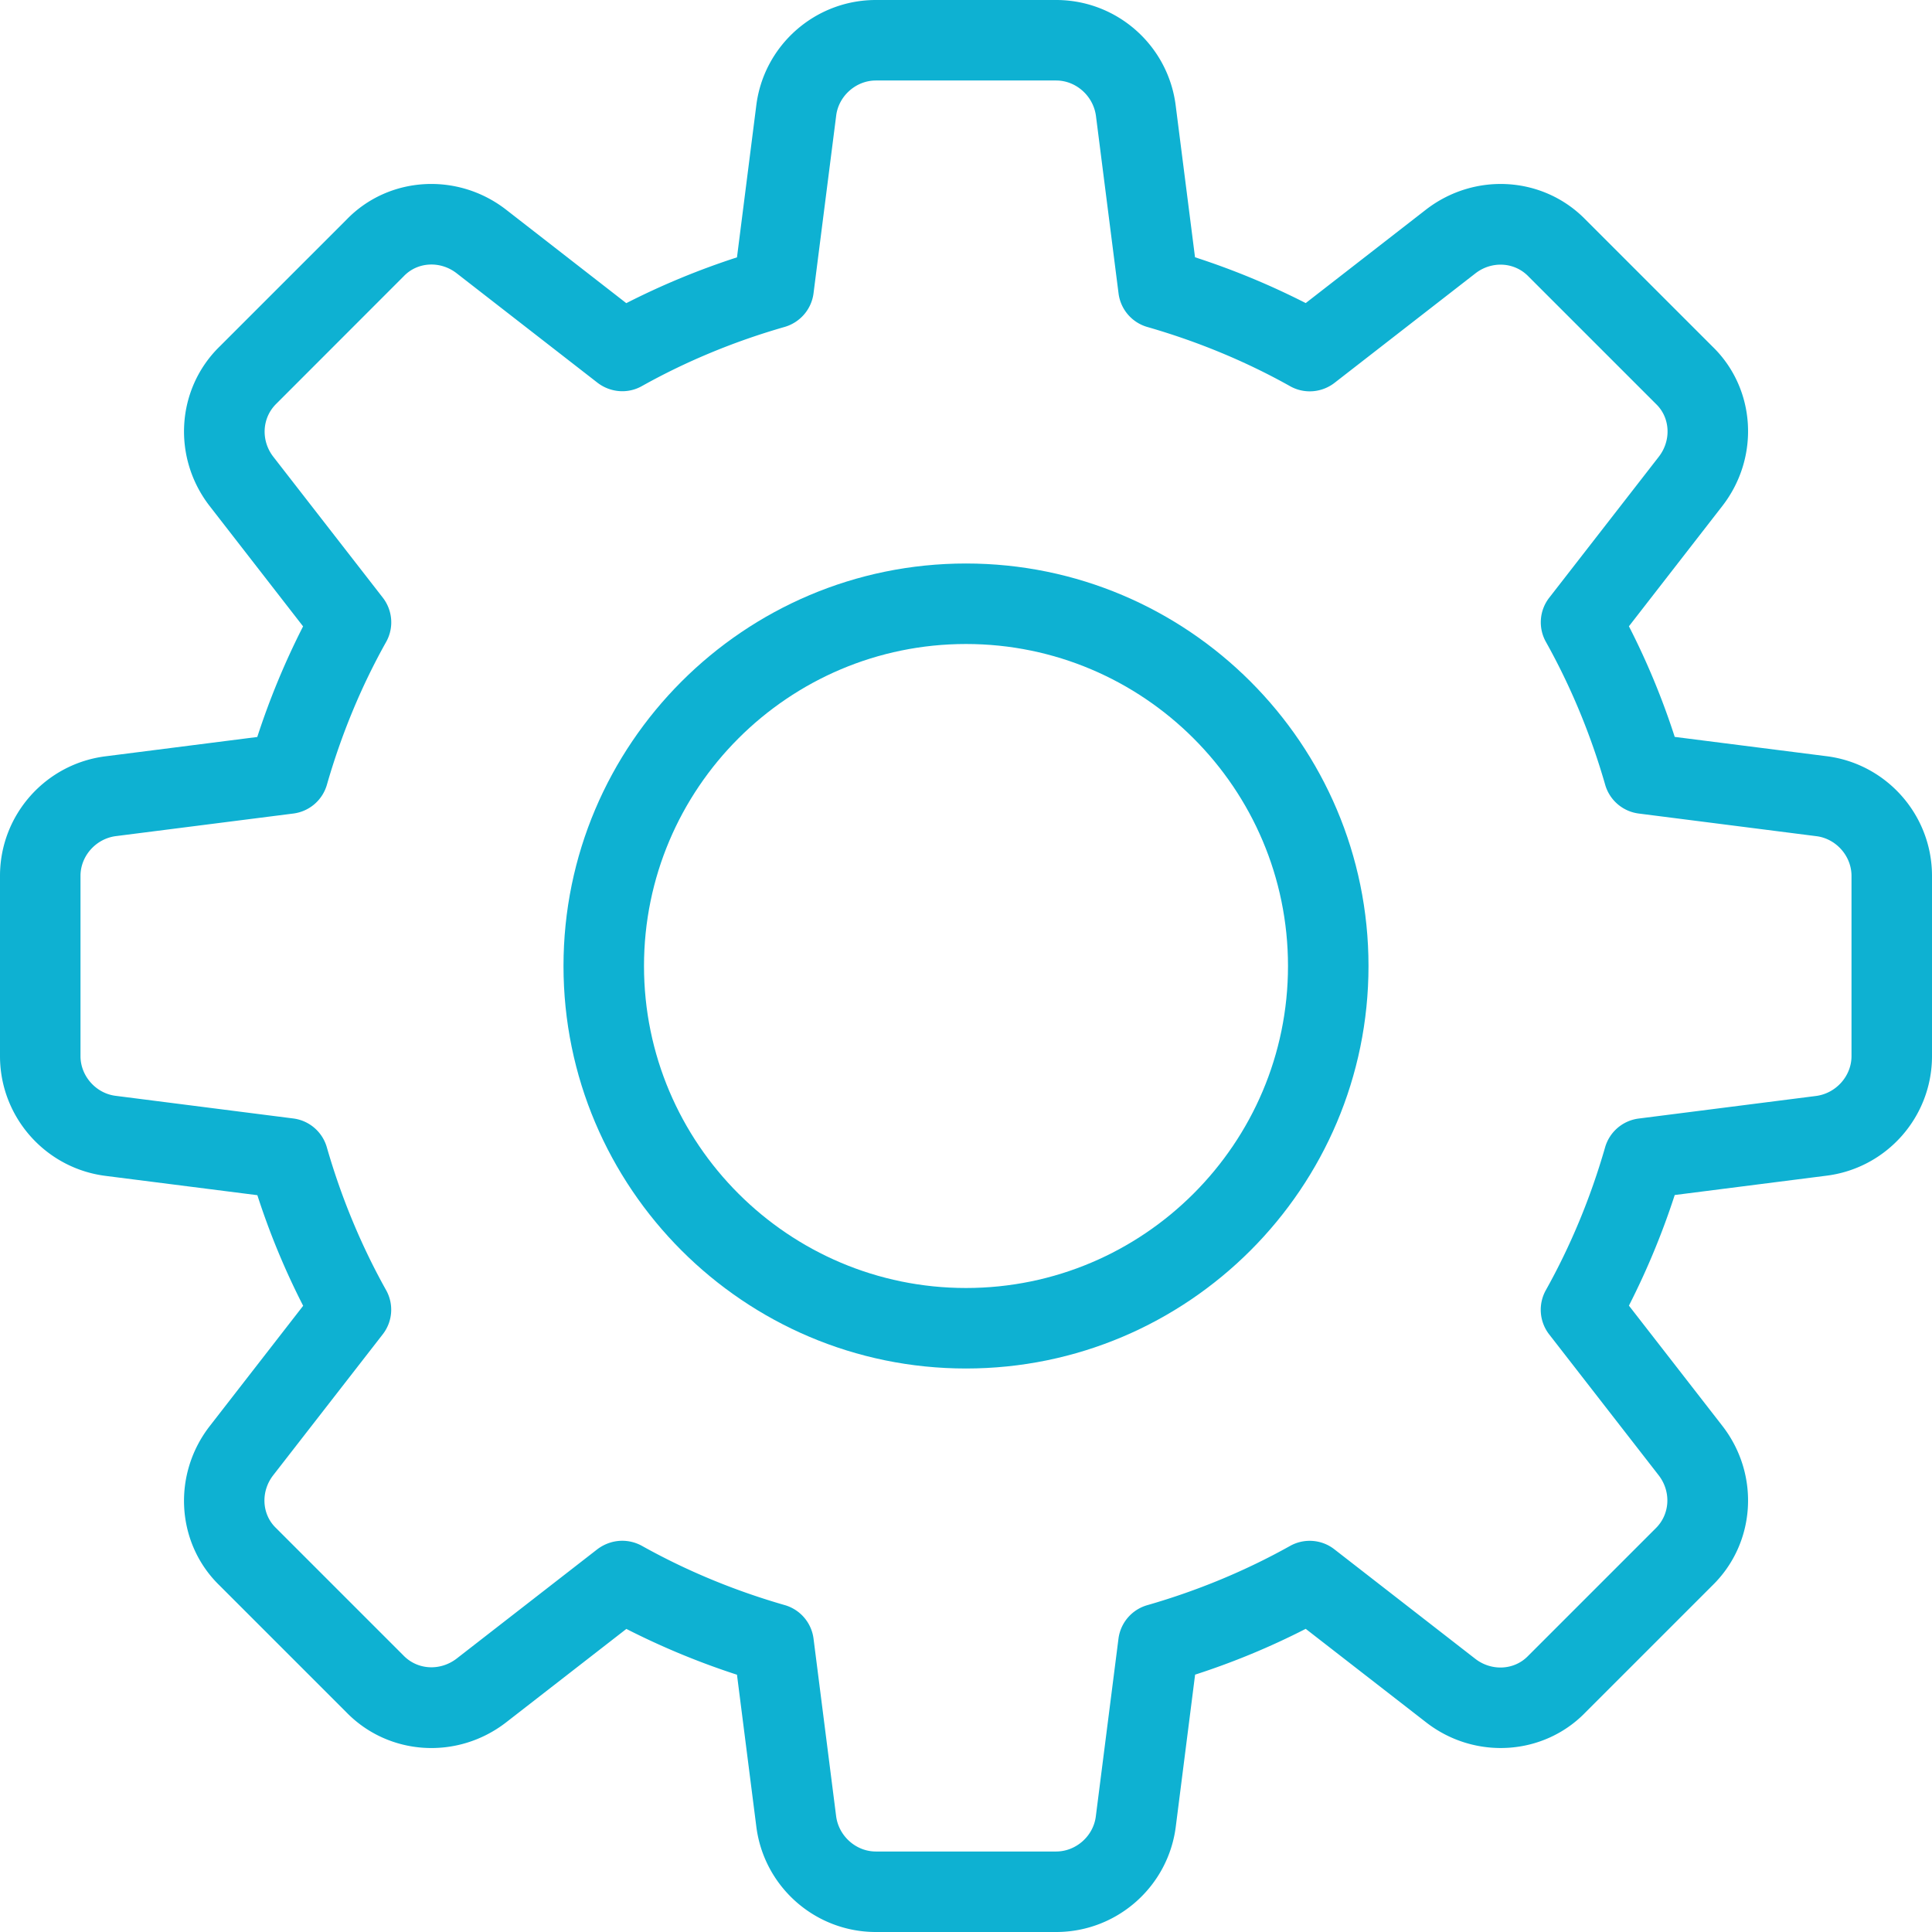 <svg viewBox="0 0 512 512" xmlns="http://www.w3.org/2000/svg" fill-rule="evenodd" clip-rule="evenodd" stroke-linejoin="round" stroke-miterlimit="2">
<path style="fill:#0EB1D2" d="M279.893 512h-47.786c-16.15 0-29.782-12.096-31.702-28.16l-5.098-40.021a201.646 201.646 0 01-29.312-12.139l-31.872 24.768c-12.928 10.005-31.126 8.853-42.347-2.688l-33.6-33.6c-11.456-11.115-12.608-29.312-2.603-42.219l24.768-31.893a197.006 197.006 0 01-12.138-29.312l-40.107-5.099C12.096 309.675 0 296.043 0 279.893v-47.786c0-16.15 12.096-29.782 28.16-31.702l40.021-5.098a201.646 201.646 0 0112.139-29.312l-24.747-31.872c-10.026-12.928-8.853-31.147 2.71-42.368l33.6-33.6c11.114-11.456 29.333-12.587 42.218-2.603l31.872 24.789a200.83 200.83 0 0129.334-12.138l5.098-40.107C202.325 12.096 215.957 0 232.107 0h47.786c16.15 0 29.782 12.096 31.702 28.16l5.098 40.021a200.945 200.945 0 0129.334 12.139l31.872-24.768c12.949-10.005 31.125-8.853 42.346 2.709l33.6 33.6c11.456 11.115 12.608 29.312 2.603 42.219l-24.768 31.893a197.01 197.01 0 0112.139 29.312l40.106 5.099C499.904 202.325 512 215.957 512 232.107v47.786c0 16.15-12.096 29.782-28.16 31.702l-40.021 5.098a201.646 201.646 0 01-12.139 29.312l24.768 31.872c10.027 12.928 8.853 31.126-2.709 42.347l-33.6 33.6c-11.115 11.456-29.334 12.629-42.219 2.603l-31.893-24.768a197.006 197.006 0 01-29.312 12.138l-5.099 40.107c-1.941 16-15.573 28.096-31.723 28.096zM164.907 408.32c1.77 0 3.584.448 5.205 1.344 11.755 6.571 24.491 11.861 37.845 15.701a10.652 10.652 0 017.638 8.896l5.973 46.934c.64 5.354 5.269 9.472 10.539 9.472h47.786c5.27 0 9.899-4.118 10.518-9.366l5.994-47.018a10.65 10.65 0 017.638-8.896c13.354-3.84 26.09-9.131 37.845-15.702 3.733-2.09 8.384-1.728 11.733.896l37.334 29.014c4.288 3.328 10.304 3.05 13.973-.726l33.813-33.813c3.862-3.755 4.16-9.771.832-14.08l-29.013-37.333a10.649 10.649 0 01-.896-11.734c6.571-11.754 11.861-24.49 15.701-37.845a10.649 10.649 0 018.896-7.637l46.934-5.974c5.354-.661 9.472-5.29 9.472-10.56v-47.786c0-5.27-4.118-9.899-9.366-10.518l-47.018-5.994a10.65 10.65 0 01-8.896-7.638c-3.84-13.354-9.131-26.09-15.702-37.845a10.61 10.61 0 01.896-11.733l29.014-37.334c3.349-4.309 3.05-10.325-.704-13.952L405.077 73.28c-3.733-3.883-9.77-4.181-14.08-.832l-37.333 29.013c-3.392 2.624-8.021 2.987-11.755.896-11.712-6.57-24.448-11.84-37.845-15.701a10.648 10.648 0 01-7.637-8.896l-5.974-46.933c-.661-5.376-5.29-9.494-10.56-9.494h-47.786c-5.27 0-9.899 4.118-10.518 9.366l-5.994 47.018c-.534 4.224-3.542 7.723-7.638 8.918-13.397 3.84-26.133 9.13-37.845 15.68-3.733 2.112-8.363 1.728-11.755-.875l-37.333-29.013c-4.309-3.35-10.304-3.051-13.952.704l-33.813 33.834c-3.862 3.755-4.16 9.771-.832 14.08l29.013 37.334c2.624 3.37 2.987 8 .896 11.733-6.592 11.755-11.861 24.491-15.701 37.845a10.652 10.652 0 01-8.896 7.638l-46.934 5.973c-5.354.64-9.472 5.269-9.472 10.539v47.786c0 5.27 4.118 9.899 9.366 10.518l47.018 5.994a10.65 10.65 0 018.896 7.638c3.84 13.354 9.131 26.09 15.702 37.845a10.61 10.61 0 01-.896 11.733l-29.014 37.334c-3.349 4.309-3.05 10.325.704 13.952l33.814 33.813c3.733 3.861 9.728 4.16 14.08.832l37.333-29.013c1.941-1.451 4.245-2.219 6.571-2.219z" fill-rule="nonzero" />
<path style="fill:#0EB1D2" d="M256 362.667c-58.816 0-106.667-47.851-106.667-106.667S197.184 149.333 256 149.333 362.667 197.184 362.667 256 314.816 362.667 256 362.667zm0-192c-47.061 0-85.333 38.272-85.333 85.333s38.272 85.333 85.333 85.333 85.333-38.272 85.333-85.333-38.272-85.333-85.333-85.333z" fill-rule="nonzero" />
</svg>